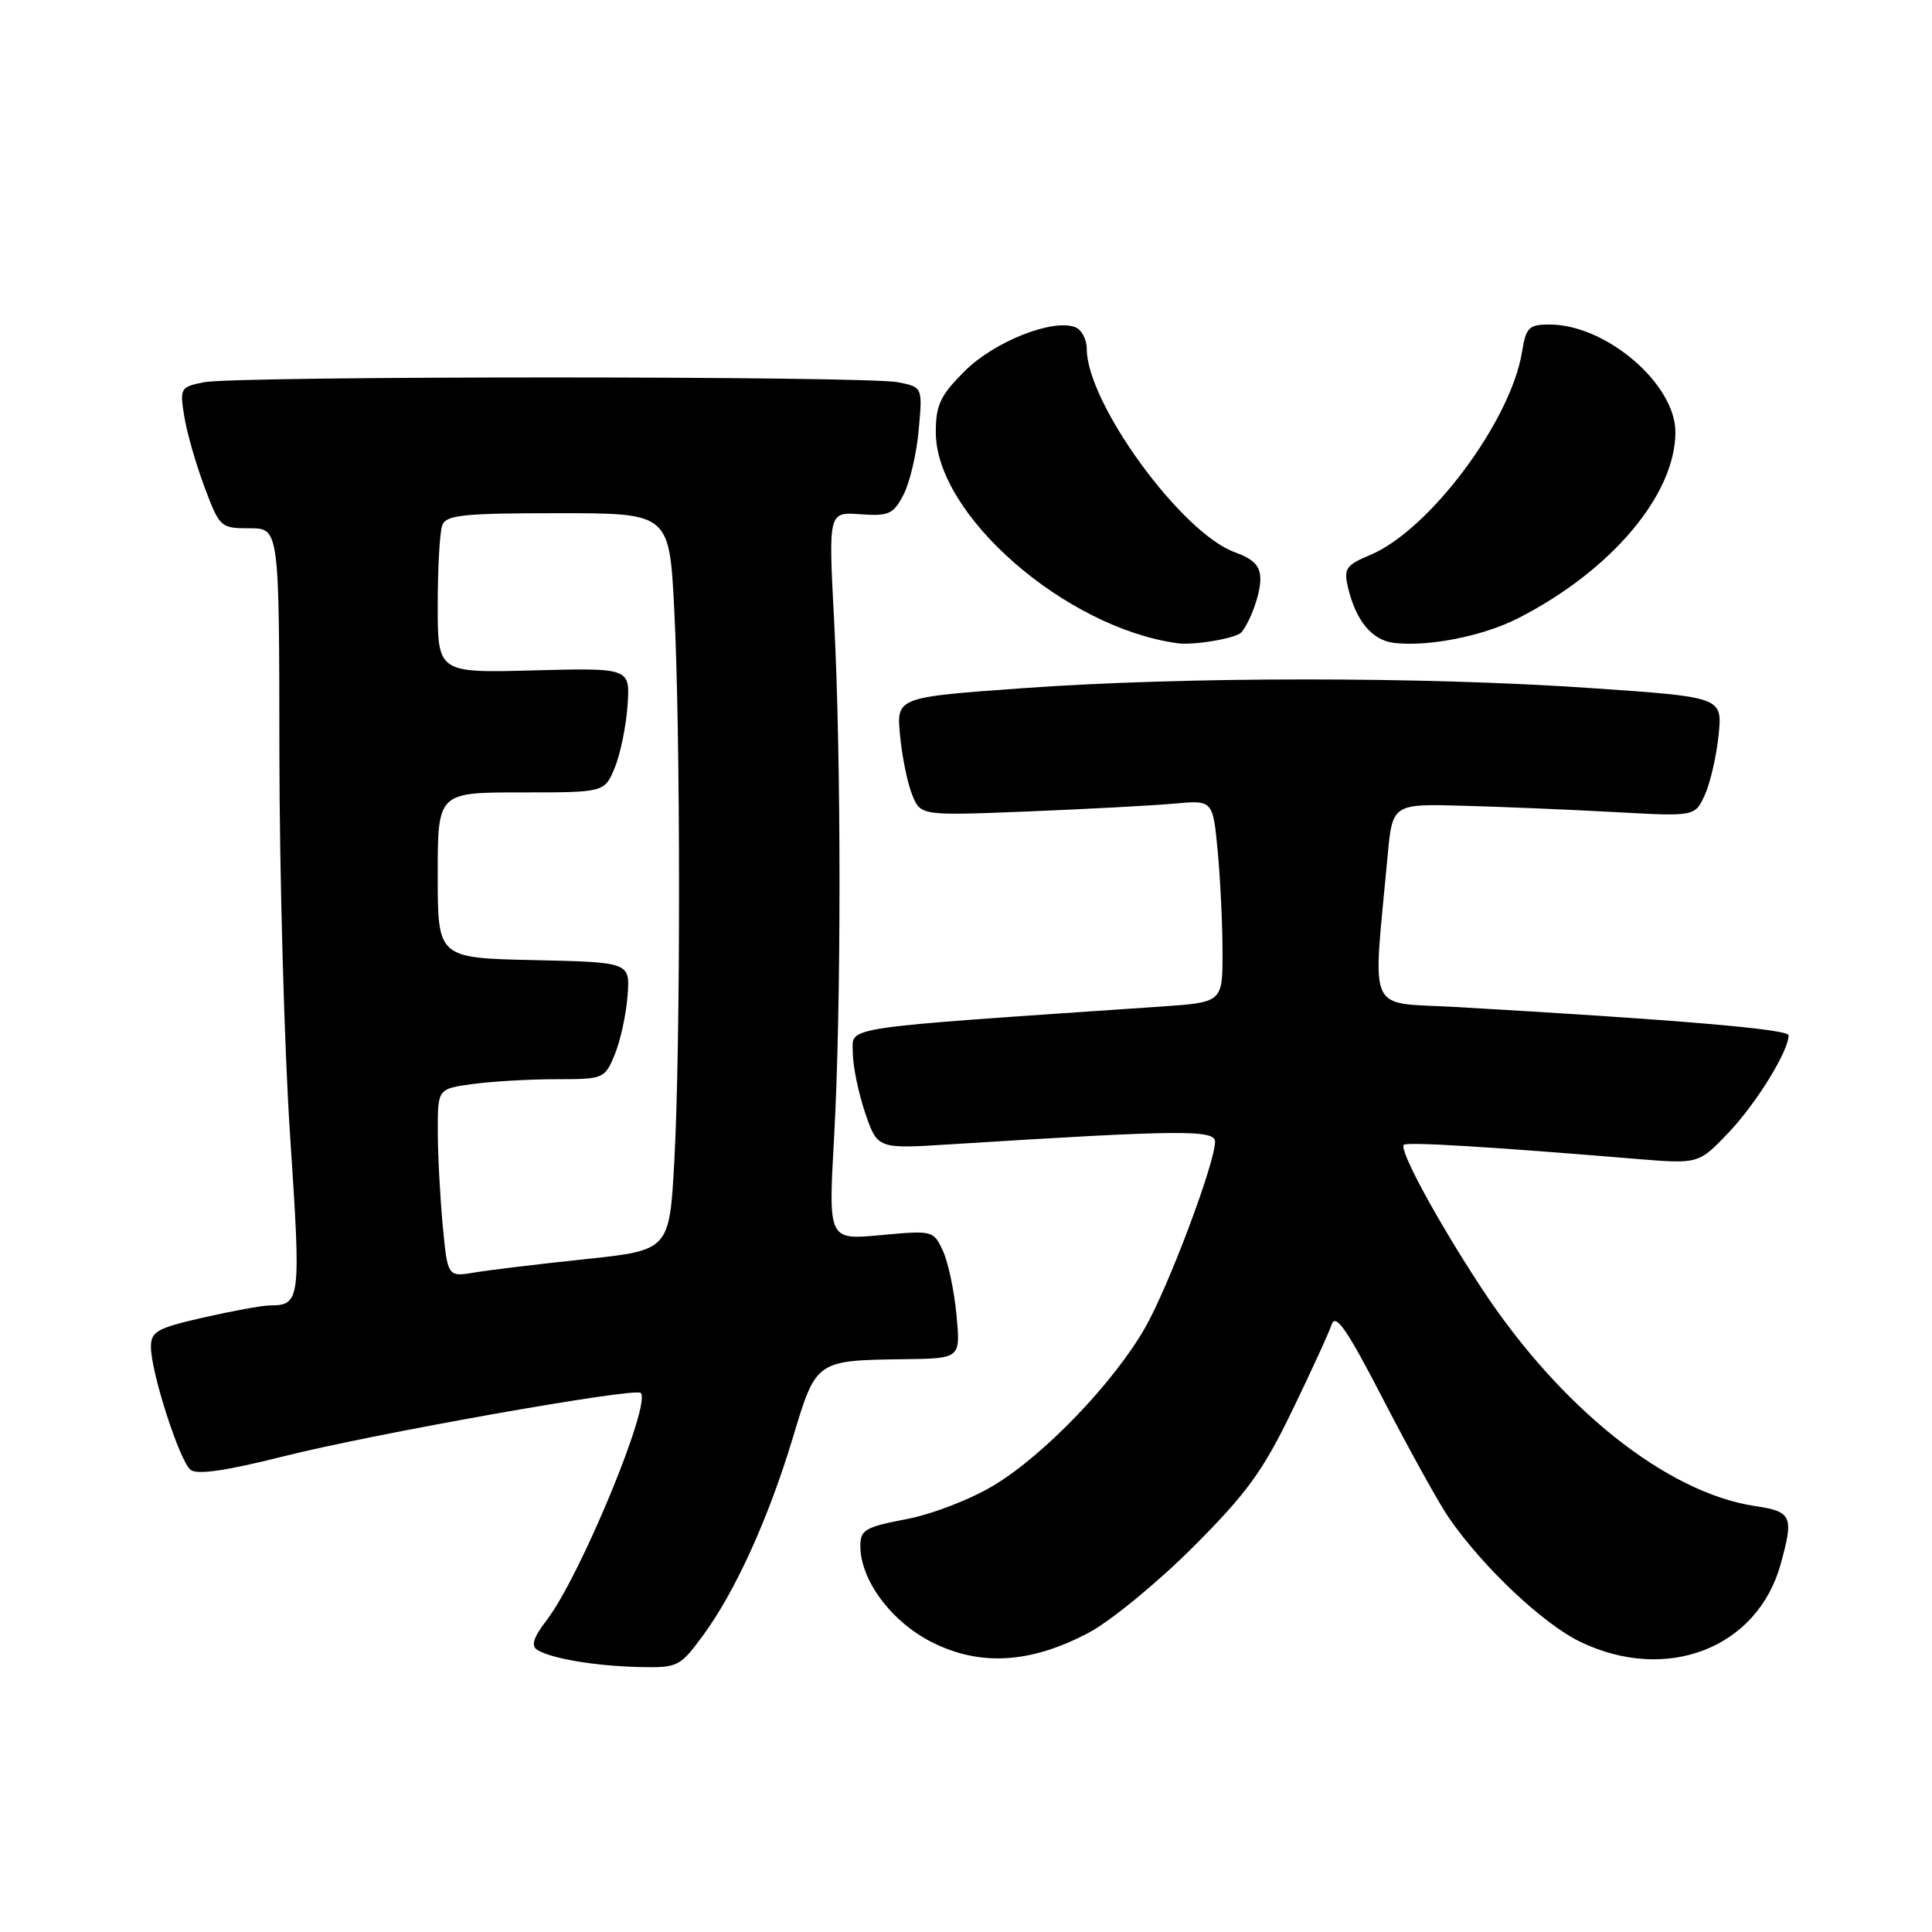 <?xml version="1.0" encoding="UTF-8" standalone="no"?>
<!DOCTYPE svg PUBLIC "-//W3C//DTD SVG 1.1//EN" "http://www.w3.org/Graphics/SVG/1.1/DTD/svg11.dtd" >
<svg xmlns="http://www.w3.org/2000/svg" xmlns:xlink="http://www.w3.org/1999/xlink" version="1.1" viewBox="0 0 256 256">
 <g >
 <path fill="currentColor"
d=" M 93.12 216.75 C 97.41 210.94 101.81 201.25 105.05 190.52 C 108.15 180.21 108.08 180.26 119.89 180.10 C 127.28 180.00 127.28 180.00 126.74 174.25 C 126.45 171.09 125.64 167.27 124.95 165.76 C 123.70 163.05 123.60 163.02 116.72 163.66 C 109.76 164.31 109.76 164.31 110.51 150.90 C 111.48 133.74 111.48 100.57 110.52 82.17 C 109.77 67.83 109.77 67.83 113.99 68.14 C 117.76 68.41 118.37 68.14 119.71 65.57 C 120.54 64.00 121.45 60.14 121.73 57.00 C 122.25 51.30 122.25 51.30 119.00 50.65 C 114.77 49.80 31.25 49.80 27.02 50.65 C 23.91 51.27 23.81 51.43 24.41 55.14 C 24.74 57.25 25.95 61.46 27.08 64.49 C 29.10 69.89 29.23 70.00 33.07 70.00 C 37.00 70.00 37.00 70.00 37.02 99.75 C 37.04 116.11 37.67 138.95 38.44 150.49 C 39.90 172.45 39.84 172.95 35.70 172.98 C 34.71 172.99 30.77 173.71 26.95 174.58 C 20.81 175.98 20.00 176.43 20.00 178.47 C 20.00 181.83 23.79 193.59 25.25 194.76 C 26.11 195.45 29.94 194.89 37.50 192.99 C 49.34 190.00 84.15 183.82 84.90 184.57 C 86.34 186.00 76.91 208.81 72.48 214.62 C 70.66 217.00 70.32 218.08 71.21 218.63 C 73.08 219.78 78.92 220.76 84.74 220.89 C 89.80 221.00 90.10 220.85 93.12 216.75 Z  M 144.23 216.36 C 147.13 214.83 153.34 209.73 158.04 205.04 C 165.19 197.89 167.33 194.95 171.18 187.00 C 173.71 181.78 176.09 176.60 176.45 175.51 C 176.98 173.95 178.49 176.15 183.35 185.56 C 186.78 192.18 190.64 199.15 191.94 201.05 C 196.45 207.62 204.52 215.24 209.50 217.60 C 220.91 223.03 232.86 218.36 235.94 207.28 C 237.71 200.90 237.45 200.29 232.55 199.56 C 220.85 197.81 206.72 186.54 196.29 170.65 C 190.39 161.66 185.33 152.32 186.02 151.69 C 186.47 151.29 197.46 151.95 216.79 153.56 C 225.08 154.24 225.08 154.24 229.04 150.08 C 232.72 146.22 237.00 139.27 237.00 137.18 C 237.00 136.37 222.13 135.11 192.85 133.43 C 180.94 132.75 181.89 134.86 183.86 113.50 C 184.50 106.50 184.50 106.50 194.00 106.77 C 199.22 106.91 208.25 107.29 214.05 107.61 C 224.59 108.19 224.59 108.19 225.89 105.35 C 226.61 103.78 227.43 100.22 227.72 97.43 C 228.24 92.37 228.24 92.37 210.87 91.18 C 188.59 89.64 157.09 89.65 135.64 91.18 C 118.78 92.39 118.78 92.39 119.26 97.44 C 119.52 100.22 120.24 103.76 120.86 105.29 C 121.98 108.09 121.98 108.09 136.24 107.52 C 144.08 107.20 152.80 106.74 155.61 106.48 C 160.71 106.02 160.71 106.02 161.35 112.76 C 161.70 116.47 161.99 122.50 161.99 126.16 C 162.00 132.82 162.00 132.82 153.75 133.38 C 110.57 136.33 113.00 135.96 113.00 139.45 C 113.00 141.21 113.74 144.80 114.63 147.44 C 116.27 152.24 116.27 152.24 125.88 151.63 C 156.42 149.71 161.00 149.67 161.00 151.28 C 161.00 154.08 154.88 170.38 151.77 175.86 C 147.65 183.12 138.39 192.79 131.68 196.82 C 128.60 198.68 123.47 200.66 120.08 201.30 C 114.66 202.33 114.00 202.72 114.00 204.84 C 114.00 209.36 118.07 214.85 123.44 217.58 C 129.83 220.82 136.53 220.43 144.23 216.36 Z  M 164.50 83.78 C 165.71 82.29 167.00 78.68 167.00 76.77 C 167.00 74.99 166.16 74.10 163.63 73.18 C 156.54 70.62 144.00 53.40 144.00 46.22 C 144.00 44.96 143.31 43.67 142.47 43.35 C 139.46 42.20 131.72 45.28 127.82 49.18 C 124.58 52.42 124.00 53.65 124.00 57.30 C 124.00 68.22 141.14 83.18 156.00 85.23 C 158.19 85.54 163.86 84.57 164.50 83.78 Z  M 201.14 81.93 C 213.48 75.64 222.00 65.56 222.00 57.26 C 222.00 50.86 212.80 43.00 205.32 43.00 C 202.57 43.00 202.20 43.38 201.67 46.66 C 200.18 55.83 189.37 70.28 181.55 73.54 C 178.37 74.87 178.04 75.35 178.60 77.77 C 179.64 82.25 181.79 84.84 184.73 85.19 C 189.31 85.72 196.50 84.29 201.14 81.93 Z  M 58.66 162.36 C 58.31 158.59 58.01 152.97 58.01 149.89 C 58.00 144.27 58.00 144.27 62.64 143.64 C 65.19 143.29 70.16 143.00 73.69 143.00 C 79.98 143.00 80.13 142.94 81.45 139.75 C 82.19 137.96 82.96 134.47 83.15 132.00 C 83.50 127.50 83.50 127.50 70.75 127.22 C 58.00 126.94 58.00 126.94 58.00 115.97 C 58.00 105.00 58.00 105.00 69.05 105.00 C 80.10 105.00 80.10 105.00 81.45 101.75 C 82.19 99.96 82.96 96.25 83.15 93.50 C 83.50 88.50 83.50 88.50 70.75 88.83 C 58.00 89.17 58.00 89.17 58.00 80.17 C 58.00 75.21 58.27 70.45 58.61 69.58 C 59.12 68.24 61.44 68.00 73.95 68.00 C 88.69 68.00 88.69 68.00 89.34 80.75 C 90.18 97.15 90.19 138.23 89.36 153.67 C 88.71 165.66 88.71 165.66 77.61 166.84 C 71.50 167.48 64.88 168.28 62.90 168.61 C 59.31 169.21 59.31 169.21 58.66 162.36 Z "/>
</g>
</svg>